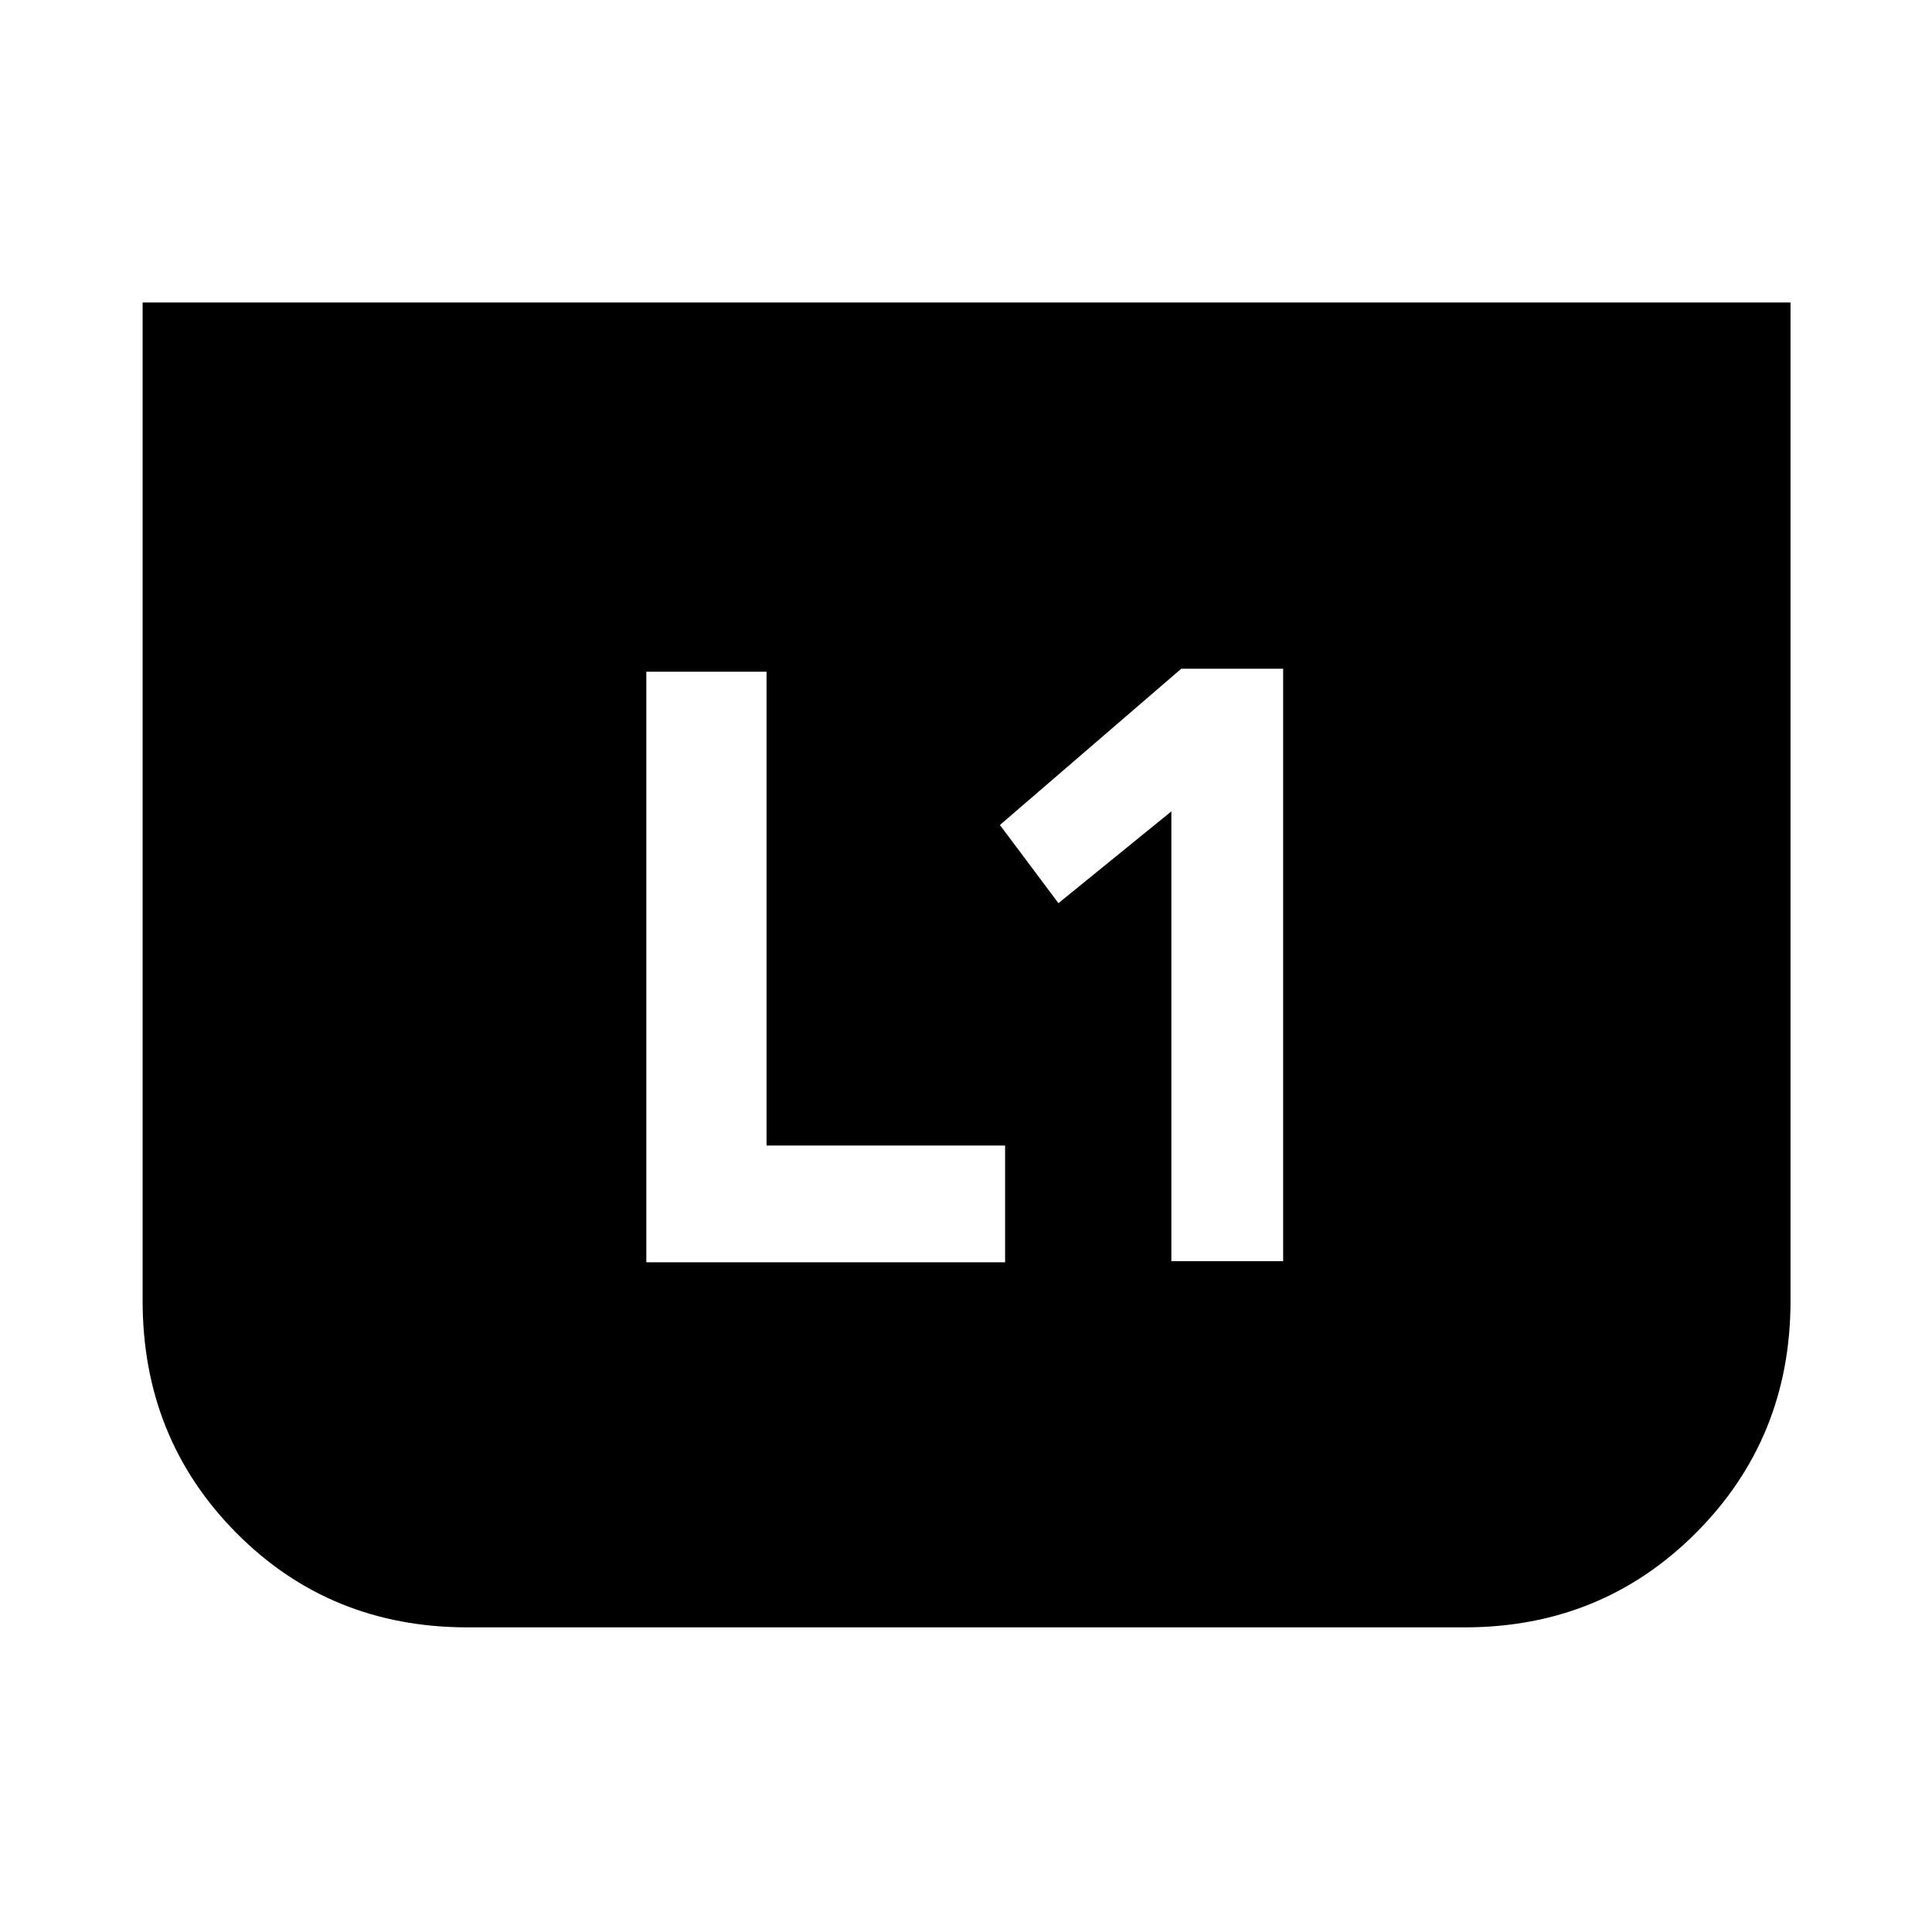 <svg xmlns="http://www.w3.org/2000/svg" height="48" viewBox="0 -960 960 960" width="48"><path d="M582.04-333.35h55.55v-294.37h-50.61l-90.13 77.65 29.08 38.85 56.11-45.61v223.48Zm-260.89.57h178.28v-58H380.89v-235.44h-59.74v293.44ZM889.7-809.7v496.05q0 68.13-46.86 115.2-46.86 47.08-115.19 47.08h-495.3q-68.39 0-114.94-46.96-46.54-46.96-46.54-115.35V-809.7H889.7Z"/></svg>